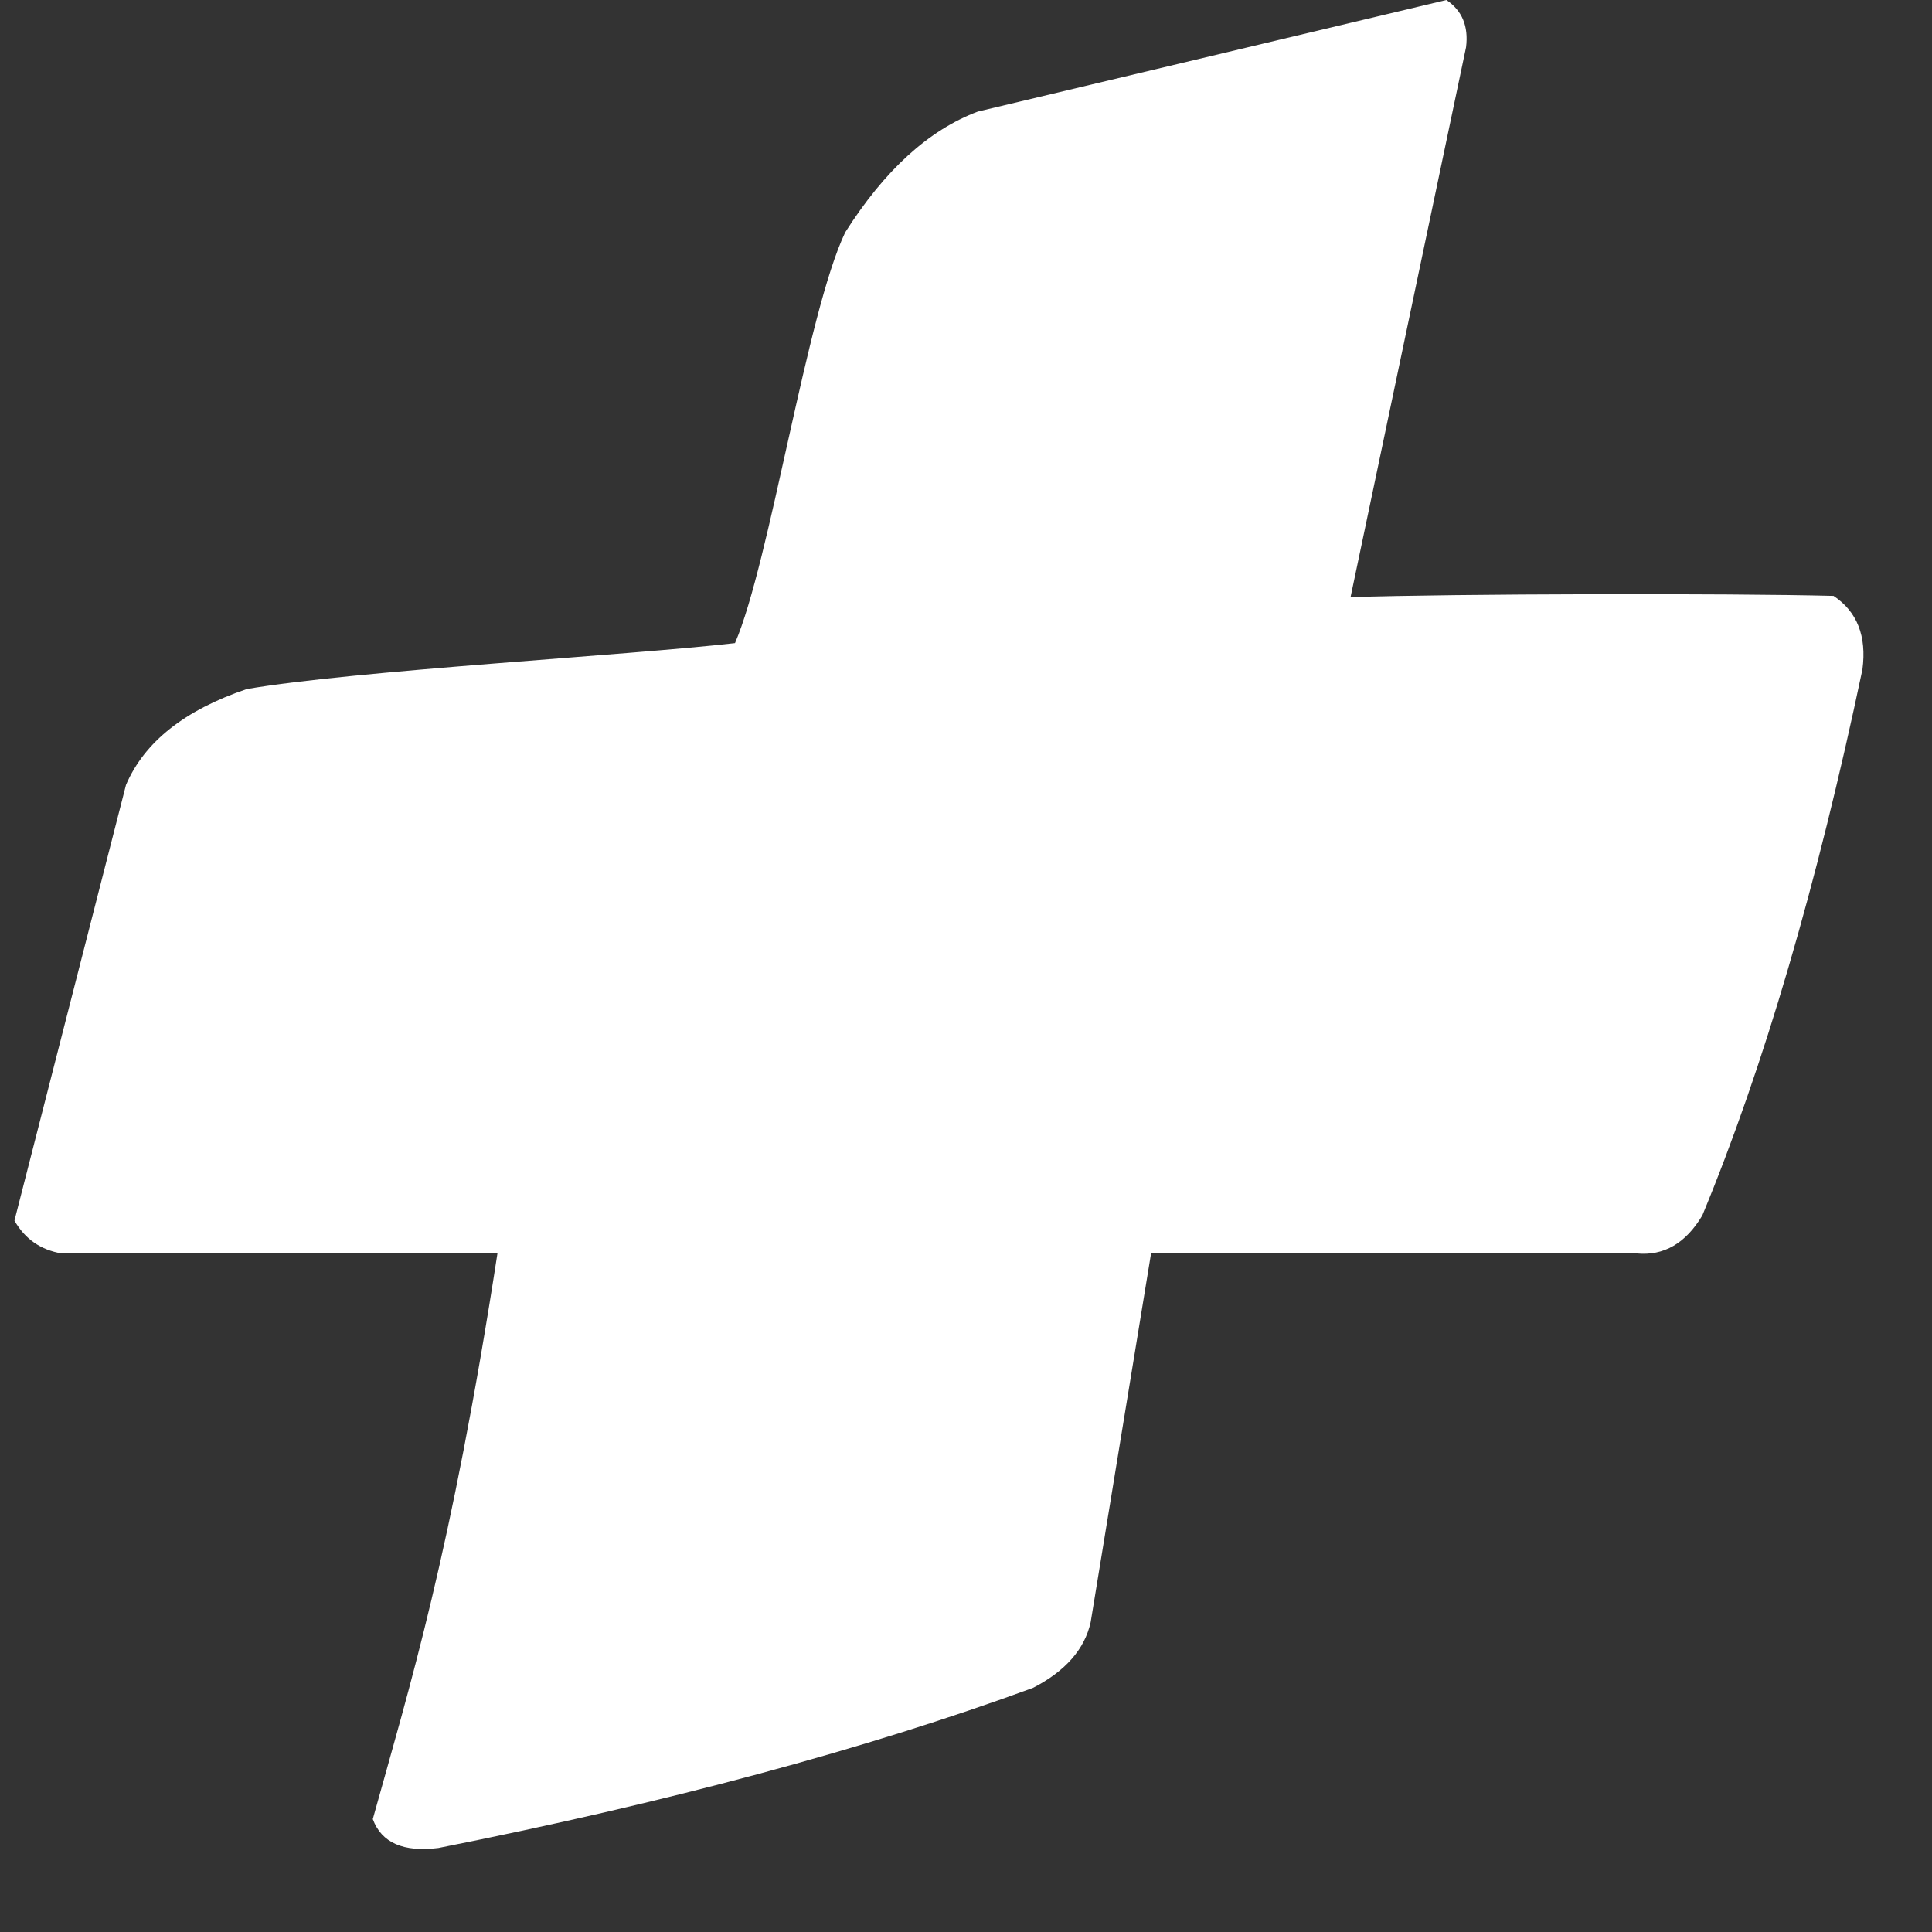 <svg width="23" height="23" viewBox="0 0 23 23" fill="none" xmlns="http://www.w3.org/2000/svg">
<rect x="0" y="0" width="23" height="23" fill="#333333" stroke="none"/>
<path d="M5.922 14.922H0.734C0.484 14.88 0.297 14.75 0.172 14.531L1.5 9.344C1.719 8.833 2.198 8.453 2.938 8.203C4.208 7.984 7.479 7.802 8.75 7.656C9.167 6.688 9.604 3.724 10.062 2.766C10.531 2.026 11.057 1.547 11.641 1.328L17.219 0C17.406 0.125 17.484 0.312 17.453 0.562L16.078 7.109C17.328 7.068 20.578 7.062 21.828 7.094C22.109 7.281 22.224 7.573 22.172 7.969C21.63 10.542 20.995 12.708 20.266 14.469C20.068 14.802 19.807 14.953 19.484 14.922H13.703L12.984 19.312C12.912 19.635 12.682 19.896 12.297 20.094C10.307 20.823 7.948 21.458 5.219 22C4.802 22.052 4.542 21.938 4.438 21.656C4.875 20.083 5.37 18.505 5.922 14.922Z" fill="#ffffff"/>
</svg>